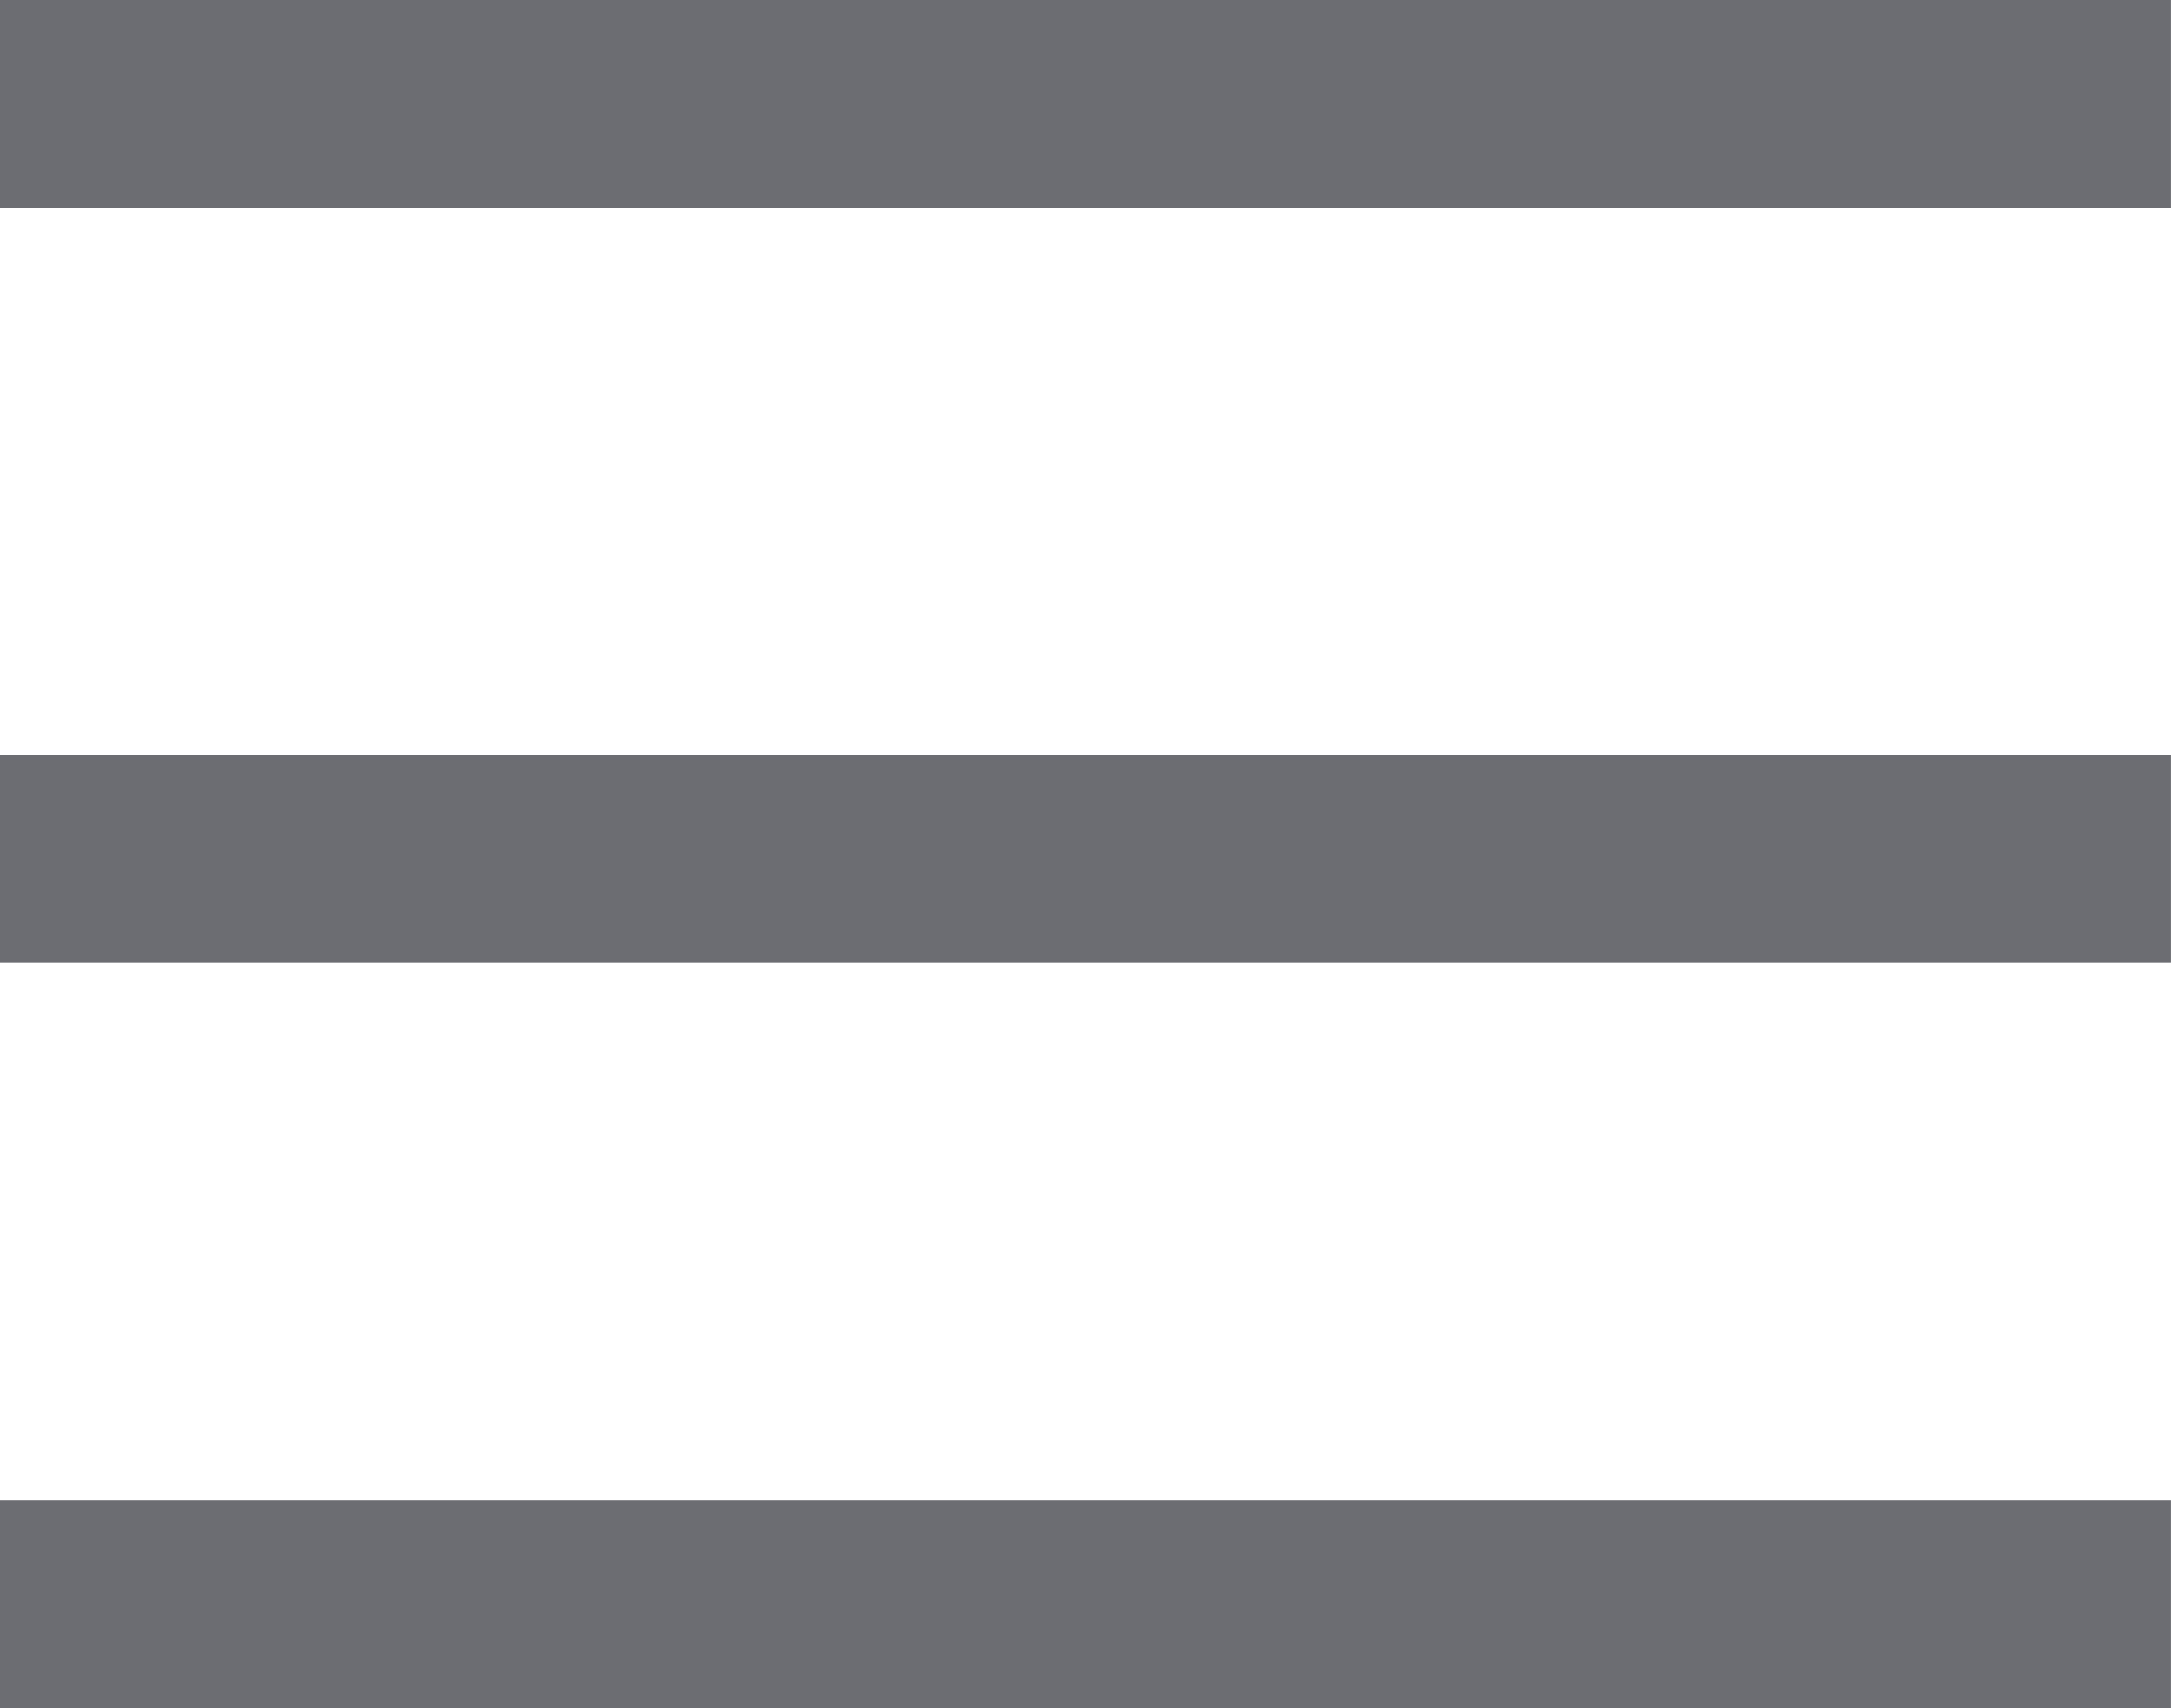 <svg xmlns="http://www.w3.org/2000/svg" width="38.725" height="30.474" viewBox="0 0 38.725 30.474"><defs><style>.a{fill:#6c6d72;}</style></defs><rect class="a" width="38.724" height="3.704"/><rect class="a" width="38.724" height="3.704" transform="translate(0 13.469)"/><rect class="a" width="38.724" height="3.704" transform="translate(0 26.77)"/></svg>